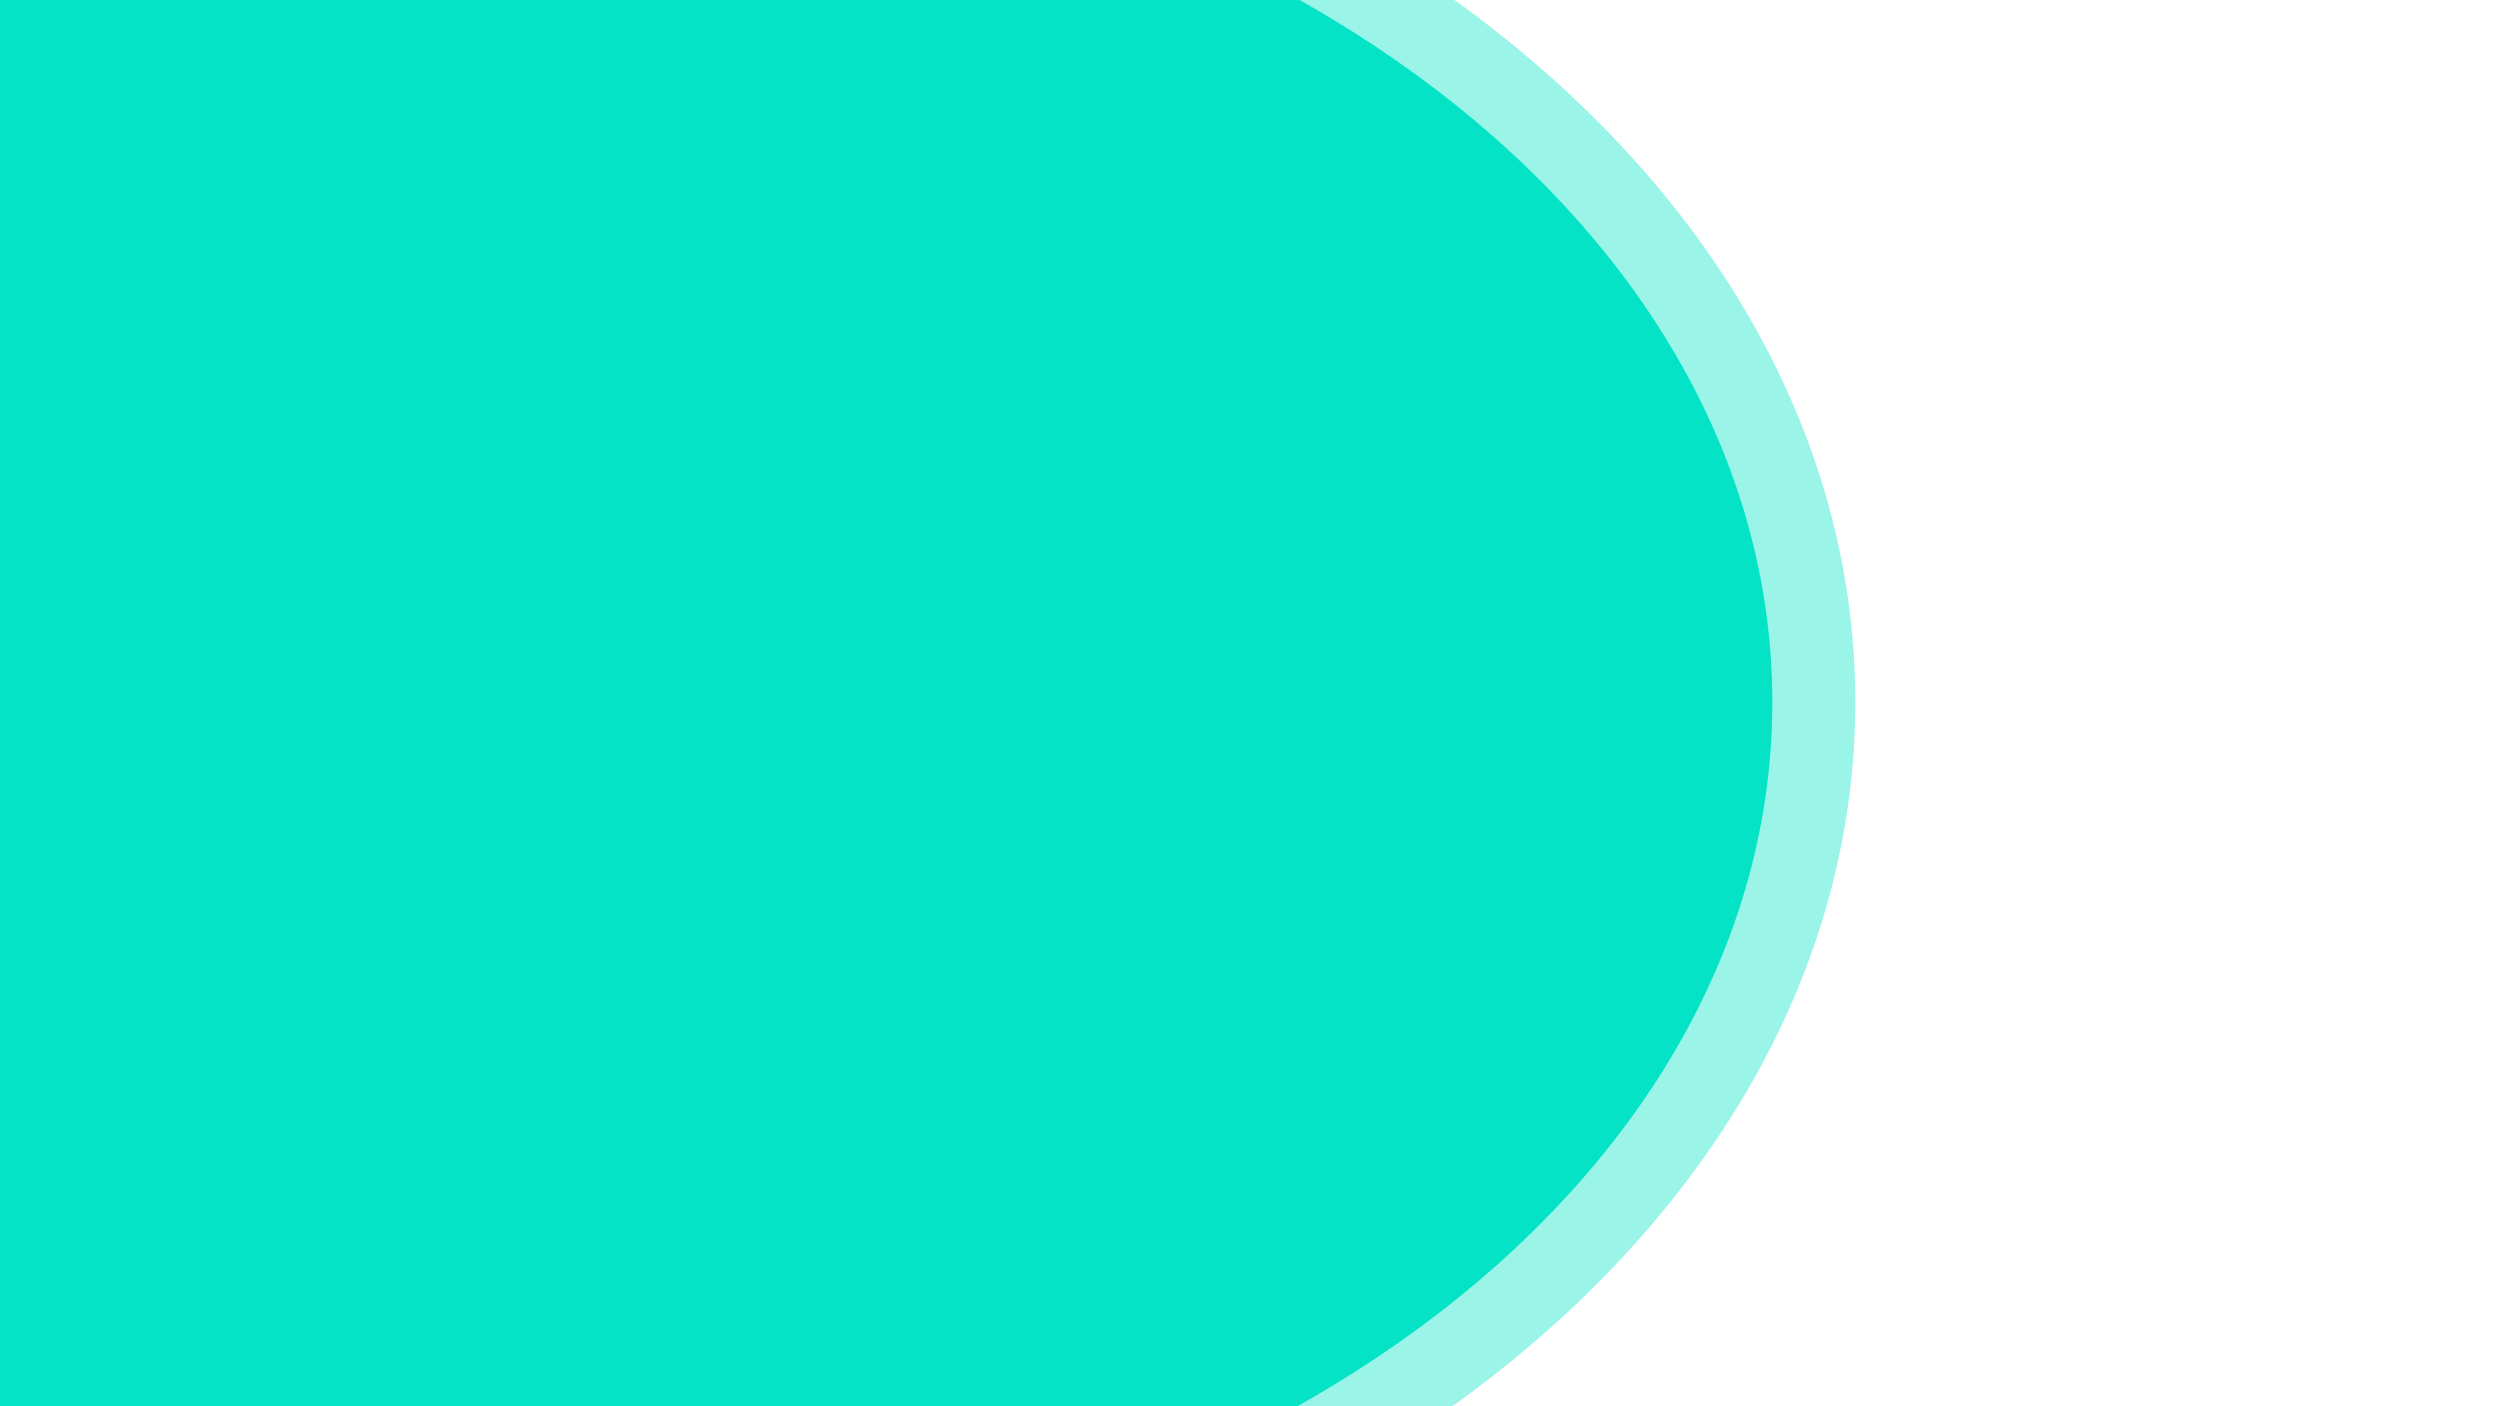 <?xml version="1.0" encoding="UTF-8" standalone="no"?>
<!-- Generator: Gravit.io -->
<svg xmlns="http://www.w3.org/2000/svg" xmlns:xlink="http://www.w3.org/1999/xlink" style="isolation:isolate" viewBox="0 0 560 315" width="560px" height="315px"><defs><clipPath id="_clipPath_mNM38RaeWXXUw8QUcYDmK1wBdHrlIrMD"><rect width="560" height="315"/></clipPath></defs><g clip-path="url(#_clipPath_mNM38RaeWXXUw8QUcYDmK1wBdHrlIrMD)"><path d=" M -144.977 157.982 C -145.172 48.43 -23.904 -40.729 125.658 -40.995 C 275.221 -41.261 396.805 47.465 397 157.018 C 397.195 266.57 275.927 355.729 126.365 355.995 C -23.198 356.261 -144.782 267.535 -144.977 157.982 Z " fill="rgb(4,227,198)"/><g opacity="0.4"><path d=" M -175 158.026 C -175.215 37.058 -43.073 -61.388 119.904 -61.678 C 282.881 -61.968 415.372 36.007 415.587 156.974 C 415.802 277.942 283.661 376.388 120.684 376.678 C -42.293 376.968 -174.784 278.993 -175 158.026 Z " fill="rgb(4,227,198)"/></g></g></svg>